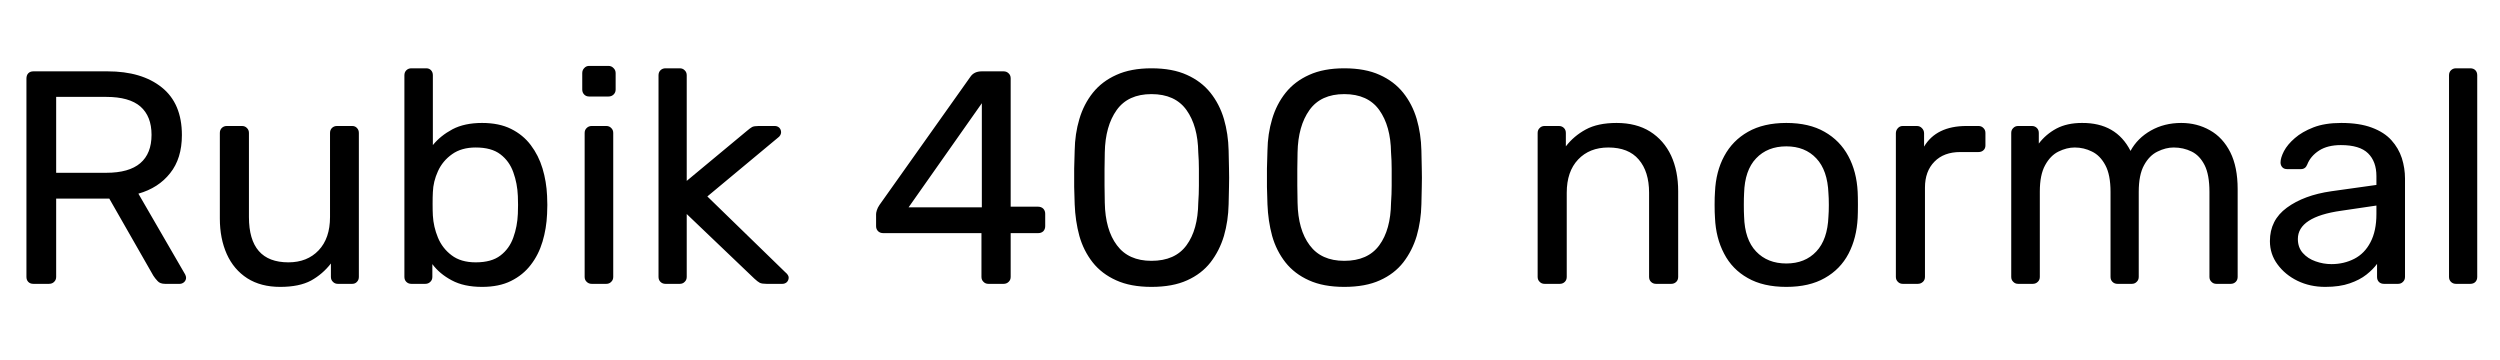 <svg xmlns="http://www.w3.org/2000/svg" xmlns:xlink="http://www.w3.org/1999/xlink" width="197.64" height="28.44"><path fill="black" d="M3.86 22.44L2.64 22.44Q2.38 22.44 2.23 22.28Q2.09 22.13 2.09 21.89L2.09 21.89L2.09 6.22Q2.09 5.95 2.23 5.80Q2.38 5.64 2.64 5.64L2.64 5.64L8.50 5.64Q11.21 5.64 12.79 6.91Q14.38 8.18 14.38 10.68L14.38 10.68Q14.38 12.53 13.45 13.69Q12.53 14.86 10.94 15.31L10.94 15.31L14.64 21.70Q14.71 21.84 14.71 21.96L14.71 21.96Q14.71 22.15 14.56 22.30Q14.40 22.44 14.21 22.44L14.21 22.44L13.06 22.44Q12.65 22.44 12.46 22.22Q12.26 22.01 12.12 21.79L12.12 21.79L8.64 15.70L4.44 15.70L4.44 21.89Q4.44 22.13 4.28 22.28Q4.13 22.44 3.86 22.44L3.86 22.44ZM4.44 7.66L4.44 13.66L8.40 13.66Q10.20 13.66 11.09 12.90Q11.98 12.14 11.98 10.66L11.98 10.66Q11.98 9.19 11.10 8.42Q10.22 7.66 8.40 7.66L8.40 7.66L4.44 7.66ZM22.15 22.68L22.15 22.68Q20.62 22.68 19.55 22.00Q18.48 21.31 17.93 20.09Q17.38 18.86 17.38 17.28L17.38 17.28L17.38 10.51Q17.38 10.27 17.53 10.12Q17.69 9.96 17.93 9.96L17.93 9.96L19.13 9.96Q19.37 9.96 19.52 10.12Q19.68 10.27 19.68 10.51L19.68 10.51L19.68 17.16Q19.68 20.74 22.80 20.74L22.80 20.74Q24.29 20.74 25.19 19.79Q26.09 18.84 26.09 17.16L26.09 17.16L26.09 10.51Q26.09 10.27 26.24 10.12Q26.40 9.96 26.64 9.96L26.64 9.96L27.84 9.96Q28.08 9.96 28.22 10.12Q28.37 10.27 28.37 10.51L28.37 10.51L28.37 21.89Q28.37 22.13 28.22 22.28Q28.08 22.44 27.84 22.44L27.84 22.44L26.71 22.44Q26.47 22.44 26.32 22.28Q26.16 22.13 26.16 21.89L26.16 21.89L26.16 20.83Q25.51 21.67 24.59 22.18Q23.66 22.68 22.15 22.68ZM38.11 22.68L38.11 22.68Q36.67 22.68 35.71 22.16Q34.75 21.65 34.18 20.88L34.18 20.88L34.18 21.89Q34.18 22.13 34.02 22.28Q33.86 22.44 33.62 22.44L33.62 22.44L32.52 22.44Q32.28 22.44 32.12 22.28Q31.97 22.13 31.97 21.89L31.97 21.89L31.97 5.95Q31.97 5.71 32.12 5.56Q32.28 5.40 32.52 5.40L32.52 5.40L33.70 5.40Q33.94 5.40 34.08 5.56Q34.22 5.71 34.22 5.95L34.22 5.95L34.22 11.47Q34.82 10.73 35.77 10.22Q36.72 9.72 38.11 9.72L38.11 9.72Q39.46 9.72 40.40 10.19Q41.35 10.66 41.96 11.47Q42.58 12.29 42.89 13.32Q43.20 14.35 43.25 15.48L43.25 15.48Q43.27 15.86 43.27 16.20Q43.27 16.54 43.25 16.92L43.25 16.92Q43.20 18.07 42.89 19.10Q42.58 20.14 41.96 20.94Q41.35 21.74 40.40 22.21Q39.46 22.68 38.11 22.68ZM37.61 20.74L37.61 20.74Q38.86 20.74 39.56 20.20Q40.27 19.66 40.58 18.78Q40.90 17.90 40.94 16.90L40.94 16.90Q40.97 16.20 40.94 15.50L40.94 15.50Q40.90 14.50 40.58 13.62Q40.27 12.74 39.56 12.20Q38.86 11.66 37.61 11.66L37.61 11.66Q36.48 11.66 35.74 12.19Q34.99 12.72 34.62 13.54Q34.25 14.35 34.22 15.19L34.22 15.19Q34.20 15.58 34.20 16.12Q34.20 16.66 34.22 17.04L34.22 17.04Q34.27 17.93 34.62 18.78Q34.97 19.63 35.70 20.18Q36.43 20.74 37.61 20.74ZM47.93 22.44L46.78 22.44Q46.54 22.44 46.38 22.28Q46.22 22.13 46.22 21.89L46.22 21.89L46.22 10.51Q46.22 10.27 46.38 10.12Q46.54 9.96 46.78 9.96L46.78 9.96L47.93 9.96Q48.17 9.96 48.32 10.12Q48.48 10.27 48.48 10.51L48.48 10.51L48.48 21.89Q48.48 22.13 48.32 22.28Q48.17 22.44 47.93 22.44L47.93 22.44ZM48.10 7.63L46.58 7.63Q46.34 7.63 46.19 7.48Q46.03 7.32 46.03 7.08L46.03 7.08L46.03 5.78Q46.03 5.54 46.19 5.38Q46.34 5.21 46.58 5.21L46.58 5.21L48.10 5.21Q48.34 5.21 48.50 5.38Q48.67 5.54 48.67 5.78L48.67 5.78L48.67 7.08Q48.67 7.32 48.50 7.48Q48.34 7.63 48.10 7.63L48.10 7.63ZM53.74 22.44L52.61 22.44Q52.37 22.44 52.21 22.28Q52.06 22.13 52.06 21.89L52.06 21.89L52.06 5.95Q52.06 5.71 52.21 5.56Q52.37 5.40 52.61 5.40L52.61 5.40L53.74 5.40Q53.98 5.40 54.13 5.56Q54.29 5.71 54.29 5.95L54.29 5.95L54.29 14.30L59.02 10.37Q59.30 10.13 59.46 10.04Q59.62 9.96 59.98 9.96L59.98 9.96L61.25 9.96Q61.46 9.96 61.61 10.10Q61.75 10.25 61.75 10.46L61.75 10.46Q61.75 10.56 61.69 10.68Q61.63 10.80 61.46 10.92L61.46 10.92L55.92 15.53L62.06 21.50Q62.35 21.74 62.35 21.94L62.35 21.94Q62.35 22.15 62.21 22.30Q62.06 22.44 61.85 22.44L61.85 22.44L60.60 22.44Q60.24 22.44 60.07 22.36Q59.90 22.27 59.64 22.03L59.64 22.03L54.29 16.92L54.29 21.89Q54.29 22.13 54.13 22.28Q53.98 22.44 53.74 22.44L53.74 22.44ZM79.34 22.44L78.14 22.44Q77.90 22.44 77.75 22.28Q77.59 22.13 77.59 21.89L77.59 21.89L77.59 18.43L69.82 18.43Q69.58 18.43 69.42 18.28Q69.26 18.12 69.26 17.88L69.26 17.88L69.26 16.92Q69.26 16.82 69.32 16.62Q69.38 16.42 69.53 16.20L69.53 16.20L76.73 6.05Q77.02 5.64 77.62 5.64L77.62 5.64L79.34 5.64Q79.58 5.64 79.74 5.80Q79.90 5.95 79.90 6.19L79.90 6.19L79.90 16.34L82.06 16.34Q82.32 16.34 82.48 16.50Q82.63 16.66 82.63 16.90L82.63 16.90L82.63 17.88Q82.63 18.12 82.48 18.28Q82.32 18.43 82.08 18.43L82.08 18.43L79.90 18.43L79.90 21.89Q79.90 22.13 79.74 22.28Q79.58 22.44 79.34 22.44L79.34 22.44ZM77.62 8.16L71.83 16.39L77.62 16.39L77.62 8.16ZM91.03 22.68L91.03 22.68Q89.38 22.68 88.24 22.16Q87.10 21.65 86.38 20.74Q85.66 19.82 85.33 18.65Q85.01 17.47 84.96 16.15L84.96 16.15Q84.94 15.50 84.92 14.78Q84.91 14.06 84.92 13.32Q84.94 12.58 84.96 11.90L84.96 11.90Q84.98 10.58 85.33 9.41Q85.68 8.23 86.40 7.33Q87.12 6.43 88.26 5.92Q89.40 5.40 91.03 5.40L91.03 5.40Q92.69 5.40 93.83 5.92Q94.97 6.43 95.69 7.33Q96.41 8.23 96.76 9.41Q97.10 10.58 97.13 11.90L97.13 11.90Q97.15 12.58 97.16 13.32Q97.18 14.06 97.16 14.78Q97.15 15.50 97.13 16.15L97.13 16.15Q97.10 17.47 96.76 18.65Q96.41 19.82 95.70 20.74Q94.99 21.65 93.85 22.16Q92.71 22.68 91.03 22.68ZM91.03 20.62L91.03 20.62Q92.90 20.62 93.80 19.39Q94.70 18.17 94.73 16.03L94.73 16.03Q94.78 15.34 94.78 14.68Q94.78 14.02 94.78 13.36Q94.78 12.70 94.73 12.05L94.73 12.05Q94.70 9.96 93.80 8.70Q92.90 7.44 91.03 7.44L91.03 7.44Q89.18 7.44 88.28 8.70Q87.38 9.96 87.34 12.05L87.34 12.05Q87.34 12.70 87.32 13.36Q87.31 14.02 87.32 14.68Q87.34 15.34 87.34 16.03L87.34 16.03Q87.38 18.17 88.30 19.39Q89.21 20.62 91.03 20.62ZM106.27 22.68L106.27 22.68Q104.62 22.68 103.48 22.16Q102.34 21.65 101.62 20.74Q100.90 19.82 100.57 18.65Q100.25 17.47 100.20 16.15L100.20 16.15Q100.18 15.50 100.16 14.78Q100.15 14.06 100.16 13.32Q100.18 12.58 100.20 11.90L100.20 11.90Q100.22 10.58 100.57 9.41Q100.92 8.23 101.64 7.33Q102.36 6.43 103.50 5.92Q104.64 5.40 106.27 5.40L106.27 5.40Q107.93 5.40 109.07 5.92Q110.21 6.43 110.93 7.33Q111.65 8.23 112.00 9.41Q112.34 10.58 112.37 11.90L112.37 11.90Q112.39 12.58 112.40 13.32Q112.42 14.06 112.40 14.78Q112.39 15.50 112.37 16.15L112.37 16.15Q112.34 17.47 112.00 18.65Q111.65 19.82 110.94 20.74Q110.23 21.65 109.09 22.16Q107.95 22.68 106.27 22.68ZM106.27 20.62L106.27 20.62Q108.14 20.62 109.04 19.39Q109.94 18.17 109.97 16.03L109.97 16.03Q110.02 15.34 110.02 14.68Q110.02 14.02 110.02 13.36Q110.02 12.70 109.97 12.05L109.97 12.05Q109.94 9.96 109.04 8.70Q108.14 7.44 106.27 7.44L106.27 7.44Q104.42 7.44 103.52 8.70Q102.62 9.96 102.58 12.05L102.58 12.05Q102.58 12.70 102.56 13.36Q102.55 14.02 102.56 14.68Q102.58 15.34 102.58 16.03L102.58 16.03Q102.62 18.17 103.54 19.39Q104.45 20.62 106.27 20.62ZM123.31 22.44L122.11 22.44Q121.87 22.44 121.72 22.28Q121.56 22.13 121.56 21.89L121.56 21.89L121.56 10.51Q121.56 10.27 121.72 10.12Q121.87 9.96 122.11 9.96L122.11 9.96L123.24 9.96Q123.48 9.96 123.64 10.12Q123.79 10.27 123.79 10.51L123.79 10.51L123.79 11.57Q124.42 10.75 125.36 10.24Q126.31 9.72 127.80 9.72L127.80 9.72Q129.36 9.72 130.45 10.40Q131.54 11.09 132.11 12.30Q132.67 13.51 132.67 15.12L132.67 15.12L132.67 21.89Q132.67 22.13 132.52 22.28Q132.36 22.44 132.12 22.44L132.12 22.44L130.92 22.44Q130.68 22.44 130.52 22.28Q130.37 22.13 130.37 21.89L130.37 21.89L130.37 15.24Q130.37 13.56 129.55 12.61Q128.74 11.66 127.15 11.66L127.15 11.66Q125.66 11.66 124.76 12.61Q123.86 13.56 123.86 15.24L123.86 15.24L123.86 21.89Q123.86 22.13 123.71 22.28Q123.55 22.44 123.31 22.44L123.31 22.44ZM141.22 22.68L141.22 22.68Q139.39 22.68 138.17 21.98Q136.94 21.29 136.30 20.05Q135.65 18.82 135.58 17.23L135.58 17.23Q135.55 16.82 135.55 16.19Q135.55 15.55 135.58 15.17L135.58 15.17Q135.65 13.56 136.31 12.34Q136.97 11.11 138.19 10.42Q139.42 9.72 141.22 9.72L141.22 9.72Q143.02 9.72 144.24 10.42Q145.46 11.11 146.12 12.34Q146.78 13.56 146.86 15.17L146.86 15.17Q146.88 15.55 146.88 16.19Q146.88 16.82 146.86 17.23L146.86 17.23Q146.78 18.82 146.14 20.05Q145.49 21.29 144.26 21.98Q143.04 22.68 141.22 22.68ZM141.22 20.83L141.22 20.83Q142.70 20.83 143.59 19.88Q144.48 18.94 144.55 17.11L144.55 17.11Q144.58 16.75 144.58 16.20Q144.58 15.65 144.55 15.29L144.55 15.29Q144.48 13.46 143.59 12.52Q142.70 11.57 141.22 11.57L141.22 11.57Q139.73 11.57 138.83 12.52Q137.93 13.46 137.88 15.29L137.88 15.29Q137.86 15.65 137.86 16.20Q137.86 16.75 137.88 17.11L137.88 17.11Q137.93 18.94 138.83 19.88Q139.73 20.83 141.22 20.83ZM151.61 22.44L150.43 22.44Q150.19 22.44 150.04 22.28Q149.88 22.13 149.88 21.89L149.88 21.89L149.88 10.54Q149.88 10.30 150.04 10.13Q150.19 9.96 150.43 9.96L150.43 9.96L151.54 9.96Q151.78 9.96 151.94 10.13Q152.11 10.30 152.11 10.54L152.11 10.54L152.11 11.59Q152.59 10.78 153.43 10.37Q154.27 9.96 155.47 9.96L155.47 9.96L156.41 9.96Q156.65 9.96 156.80 10.12Q156.96 10.27 156.96 10.51L156.96 10.51L156.96 11.50Q156.96 11.74 156.80 11.88Q156.65 12.02 156.41 12.02L156.41 12.02L154.97 12.02Q153.67 12.02 152.93 12.78Q152.18 13.54 152.18 14.83L152.18 14.83L152.18 21.89Q152.18 22.13 152.02 22.28Q151.85 22.44 151.61 22.44L151.61 22.44ZM160.70 22.44L159.55 22.44Q159.31 22.44 159.16 22.28Q159 22.13 159 21.89L159 21.89L159 10.51Q159 10.27 159.16 10.12Q159.31 9.96 159.55 9.96L159.55 9.96L160.63 9.96Q160.87 9.96 161.03 10.12Q161.18 10.27 161.18 10.51L161.18 10.51L161.18 11.35Q161.74 10.61 162.58 10.16Q163.42 9.72 164.59 9.72L164.59 9.72Q167.30 9.70 168.43 11.93L168.43 11.93Q168.98 10.92 170.04 10.32Q171.10 9.72 172.44 9.72L172.44 9.72Q173.69 9.72 174.71 10.30Q175.73 10.87 176.32 12.04Q176.90 13.20 176.90 14.95L176.90 14.95L176.90 21.89Q176.90 22.13 176.75 22.28Q176.59 22.44 176.35 22.44L176.35 22.44L175.22 22.44Q174.98 22.44 174.83 22.28Q174.67 22.13 174.67 21.89L174.67 21.89L174.67 15.17Q174.67 13.82 174.29 13.06Q173.90 12.29 173.26 11.98Q172.61 11.66 171.84 11.66L171.84 11.66Q171.22 11.66 170.57 11.98Q169.92 12.29 169.50 13.06Q169.08 13.82 169.08 15.17L169.08 15.17L169.08 21.89Q169.08 22.13 168.92 22.28Q168.77 22.44 168.53 22.44L168.53 22.44L167.40 22.44Q167.16 22.44 167.00 22.28Q166.85 22.13 166.85 21.89L166.85 21.89L166.85 15.17Q166.85 13.82 166.44 13.06Q166.03 12.29 165.38 11.98Q164.74 11.66 164.02 11.66L164.02 11.66Q163.39 11.66 162.74 11.98Q162.10 12.29 161.68 13.06Q161.26 13.82 161.26 15.14L161.26 15.14L161.26 21.89Q161.26 22.13 161.10 22.28Q160.94 22.44 160.70 22.44L160.70 22.44ZM183.82 22.68L183.82 22.68Q182.62 22.68 181.63 22.20Q180.65 21.72 180.05 20.90Q179.45 20.09 179.45 19.06L179.45 19.06Q179.45 17.40 180.79 16.42Q182.14 15.43 184.30 15.12L184.30 15.12L187.87 14.62L187.87 13.92Q187.87 12.77 187.21 12.12Q186.55 11.47 185.06 11.47L185.06 11.47Q184.01 11.47 183.34 11.90Q182.66 12.34 182.40 13.01L182.40 13.01Q182.26 13.37 181.90 13.37L181.90 13.37L180.82 13.37Q180.55 13.37 180.42 13.21Q180.29 13.06 180.29 12.84L180.29 12.84Q180.29 12.48 180.56 11.95Q180.84 11.42 181.42 10.92Q181.99 10.42 182.89 10.07Q183.79 9.72 185.09 9.72L185.09 9.72Q186.53 9.72 187.51 10.09Q188.50 10.46 189.06 11.09Q189.62 11.71 189.88 12.50Q190.13 13.30 190.13 14.11L190.13 14.11L190.13 21.89Q190.13 22.13 189.97 22.28Q189.82 22.44 189.58 22.44L189.58 22.44L188.47 22.44Q188.21 22.44 188.06 22.28Q187.92 22.13 187.92 21.89L187.92 21.89L187.92 20.86Q187.61 21.29 187.08 21.71Q186.55 22.13 185.76 22.40Q184.97 22.68 183.82 22.68ZM184.32 20.88L184.32 20.88Q185.30 20.88 186.12 20.46Q186.94 20.04 187.40 19.15Q187.87 18.26 187.87 16.92L187.87 16.92L187.87 16.25L185.09 16.66Q183.38 16.90 182.52 17.46Q181.66 18.02 181.66 18.89L181.66 18.89Q181.66 19.56 182.05 20.00Q182.45 20.45 183.06 20.66Q183.67 20.88 184.32 20.88ZM195.29 22.44L194.16 22.44Q193.92 22.44 193.76 22.28Q193.61 22.13 193.61 21.89L193.61 21.89L193.61 5.95Q193.61 5.71 193.76 5.56Q193.92 5.40 194.16 5.40L194.16 5.40L195.29 5.40Q195.55 5.40 195.70 5.56Q195.84 5.71 195.84 5.95L195.84 5.95L195.84 21.89Q195.84 22.13 195.70 22.28Q195.55 22.44 195.29 22.44L195.29 22.44Z"/></svg>